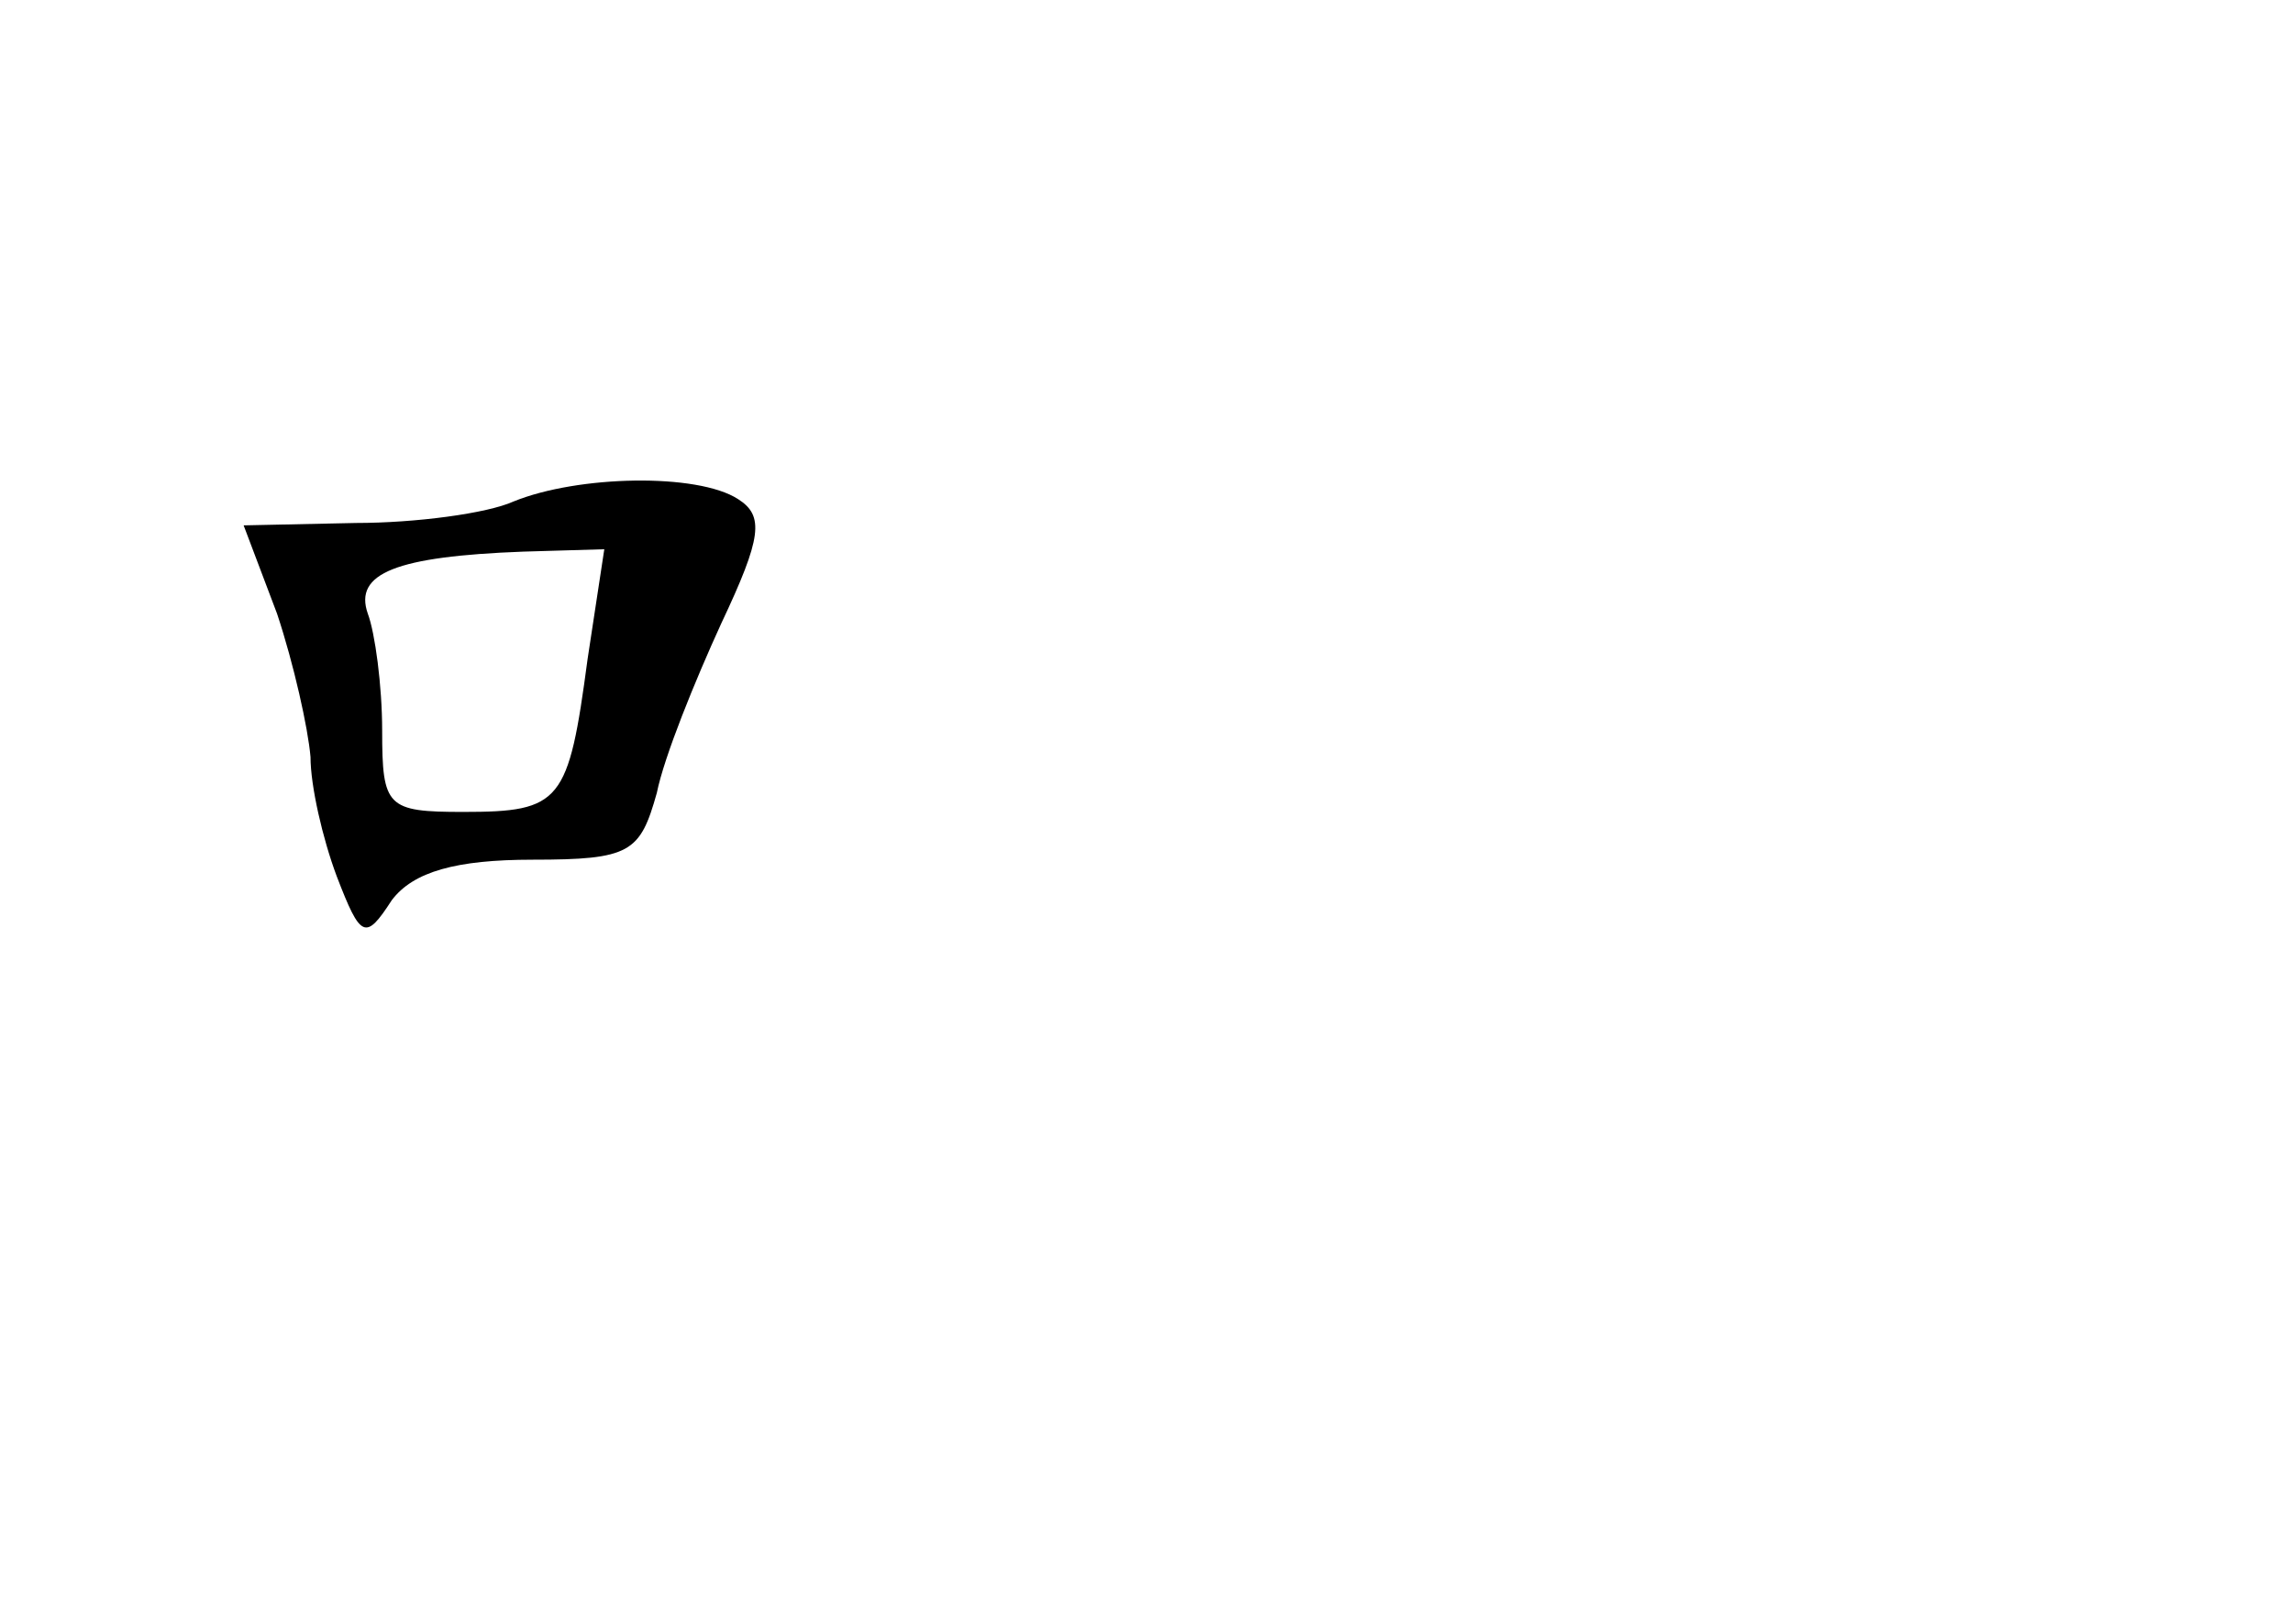 <?xml version="1.0" standalone="no"?>
<!DOCTYPE svg PUBLIC "-//W3C//DTD SVG 20010904//EN"
 "http://www.w3.org/TR/2001/REC-SVG-20010904/DTD/svg10.dtd">
<svg version="1.0" xmlns="http://www.w3.org/2000/svg"
 width="96pt" height="68pt" viewBox="0 0 96 68"
 preserveAspectRatio="xMidYMid meet">
<g transform="translate(0,68) scale(0.1,-0.1)"
fill="#000000" stroke="none">
<path d="M215 470 c-11 -5 -41 -9 -66 -9 l-47 -1 14 -37 c7 -21 13 -48 14 -60
0 -12 5 -34 11 -50 10 -26 12 -27 23 -10 9 12 27 17 59 17 41 0 45 3 52 28 3
15 16 47 27 71 17 36 18 45 7 52 -17 11 -67 10 -94 -1z m31 -66 c-8 -60 -11
-64 -52 -64 -32 0 -34 2 -34 34 0 19 -3 41 -6 49 -6 17 12 24 65 26 l34 1 -7
-46z"/>
</g>
</svg>
